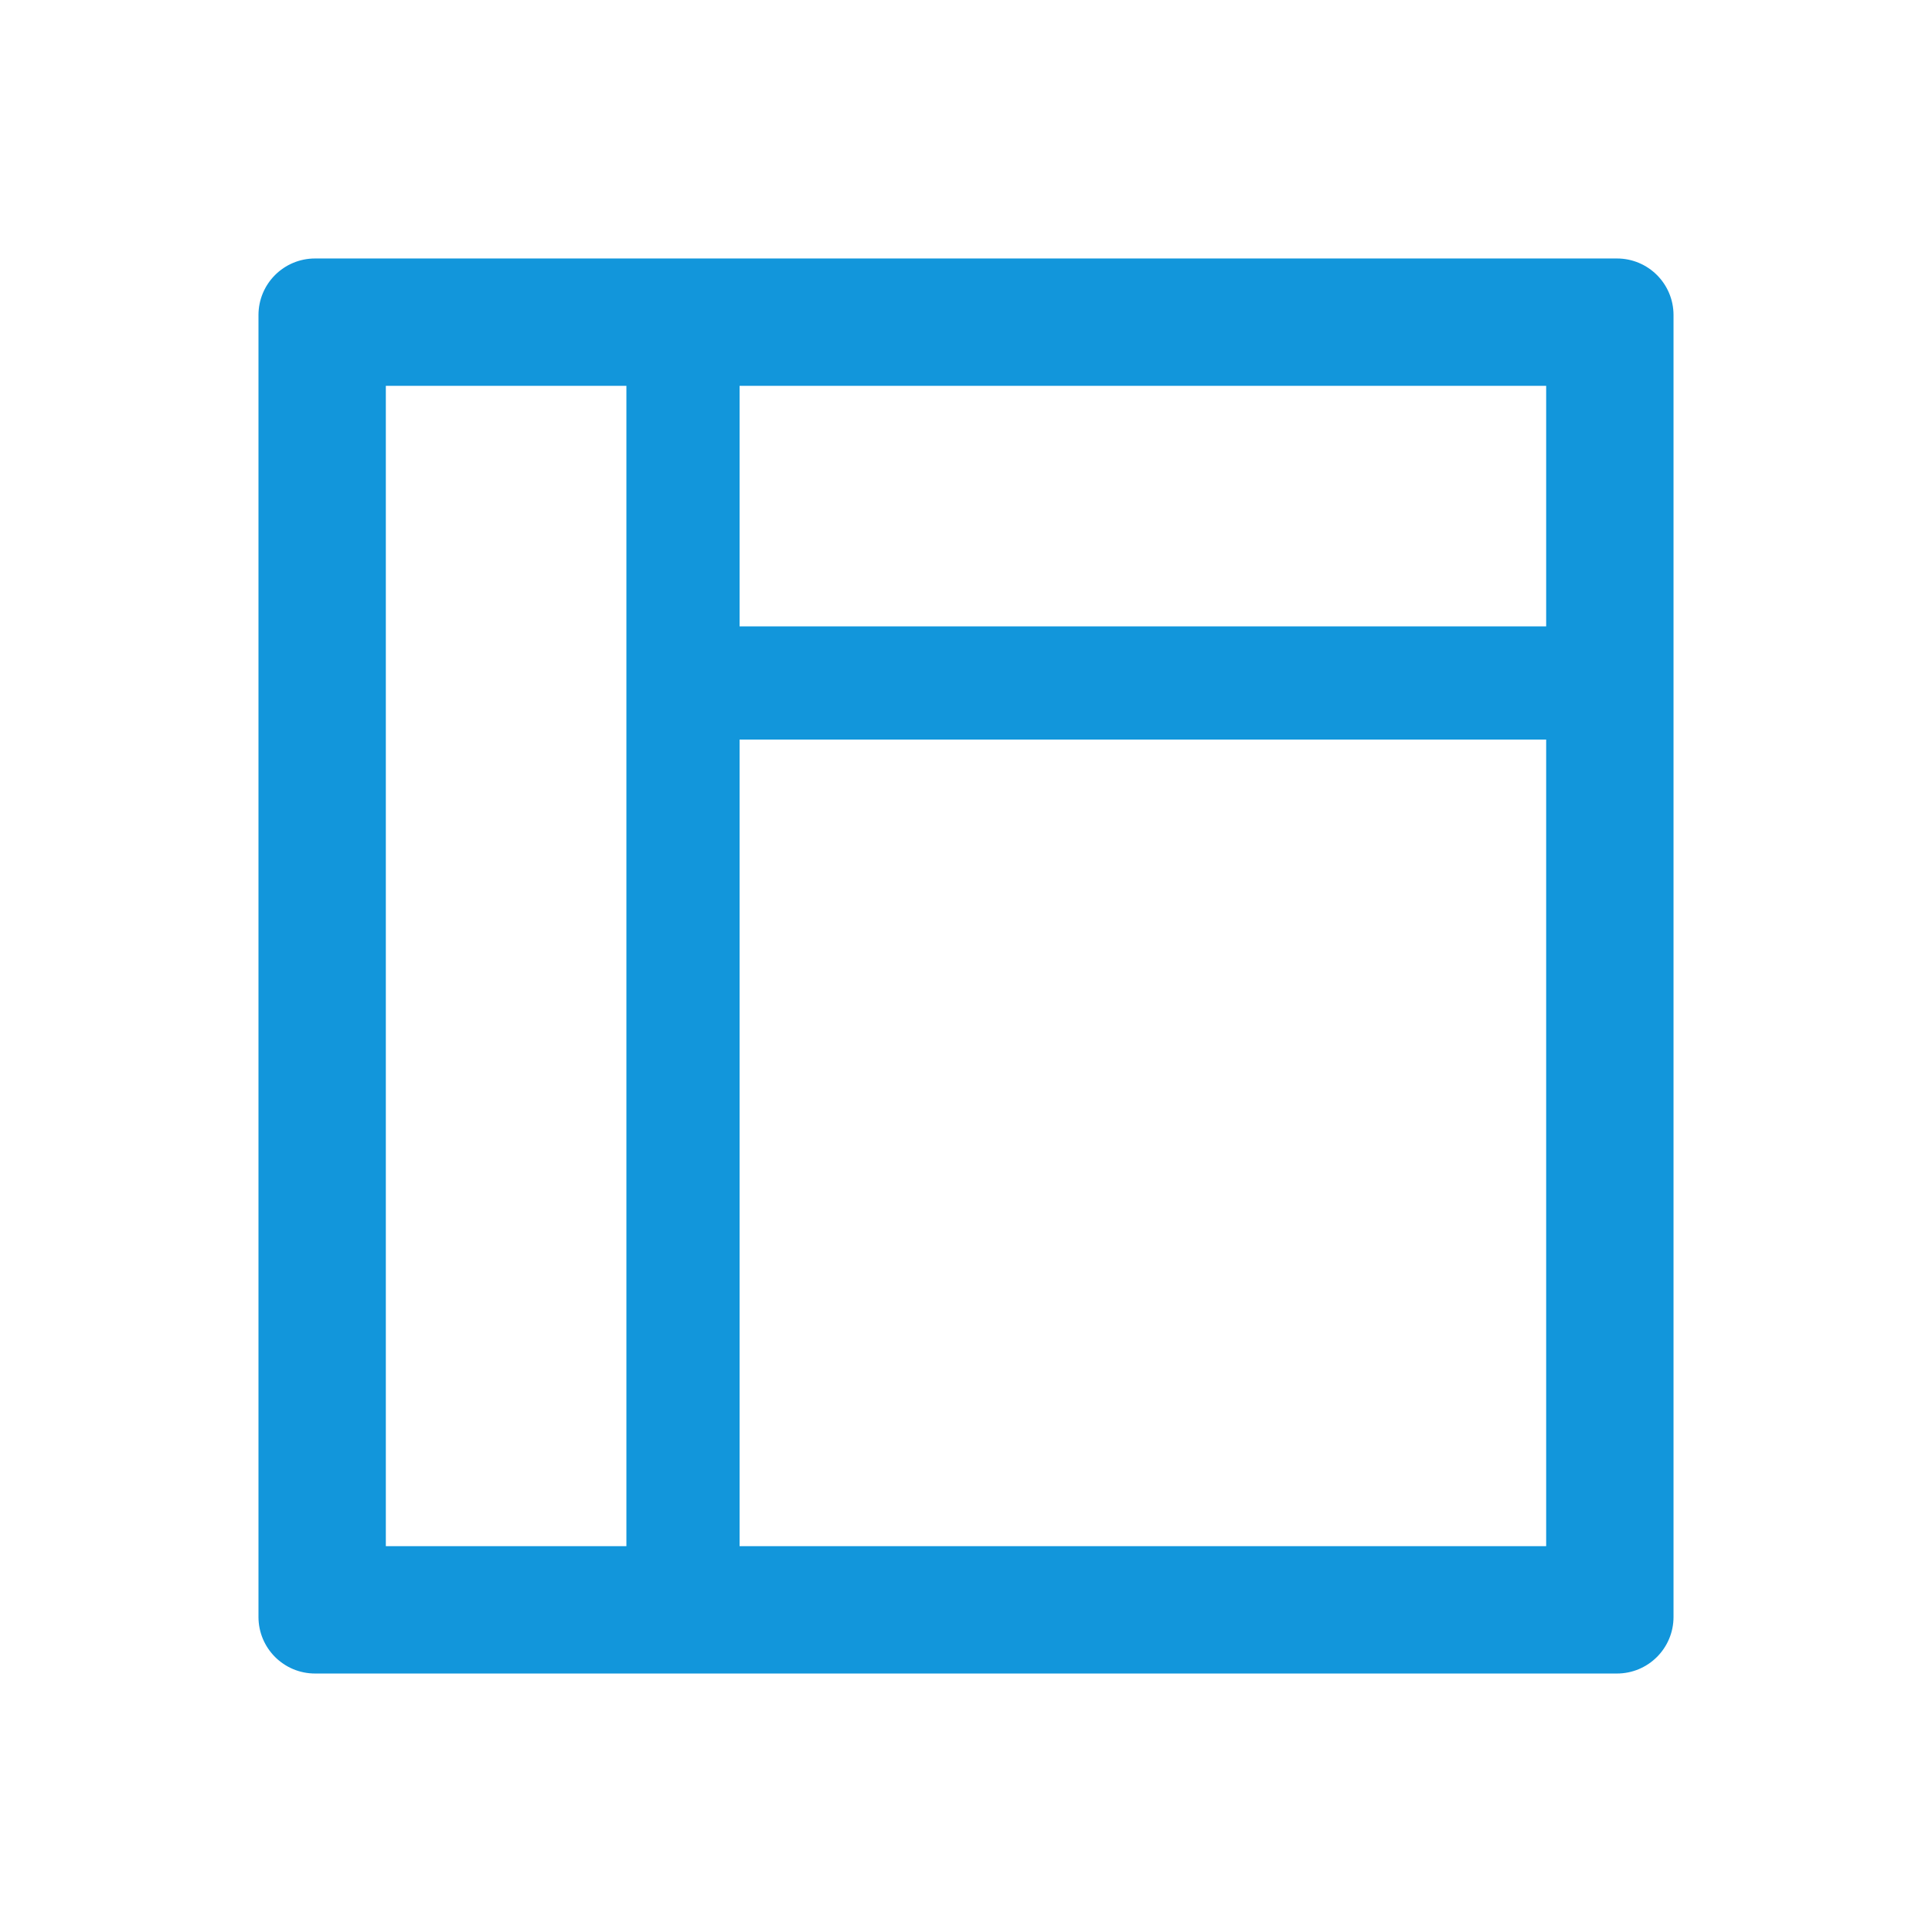 <?xml version="1.0" standalone="no"?><!DOCTYPE svg PUBLIC "-//W3C//DTD SVG 1.1//EN" "http://www.w3.org/Graphics/SVG/1.1/DTD/svg11.dtd"><svg t="1590559886719" class="icon" viewBox="0 0 1024 1024" version="1.1" xmlns="http://www.w3.org/2000/svg" p-id="1270" xmlns:xlink="http://www.w3.org/1999/xlink" width="200" height="200"><defs><style type="text/css"></style></defs><path d="M857 137H167c-16.594 0-30 13.406-30 30v690c0 16.594 13.406 30 30 30h690c16.594 0 30-13.406 30-30V167c0-16.594-13.406-30-30-30z m-652.5 67.5h127.5v615H204.5V204.5z m615 615H392V392h427.5v427.5zM392 332V204.5h427.5v127.5H392z" fill="#1296db" p-id="1271"></path></svg>